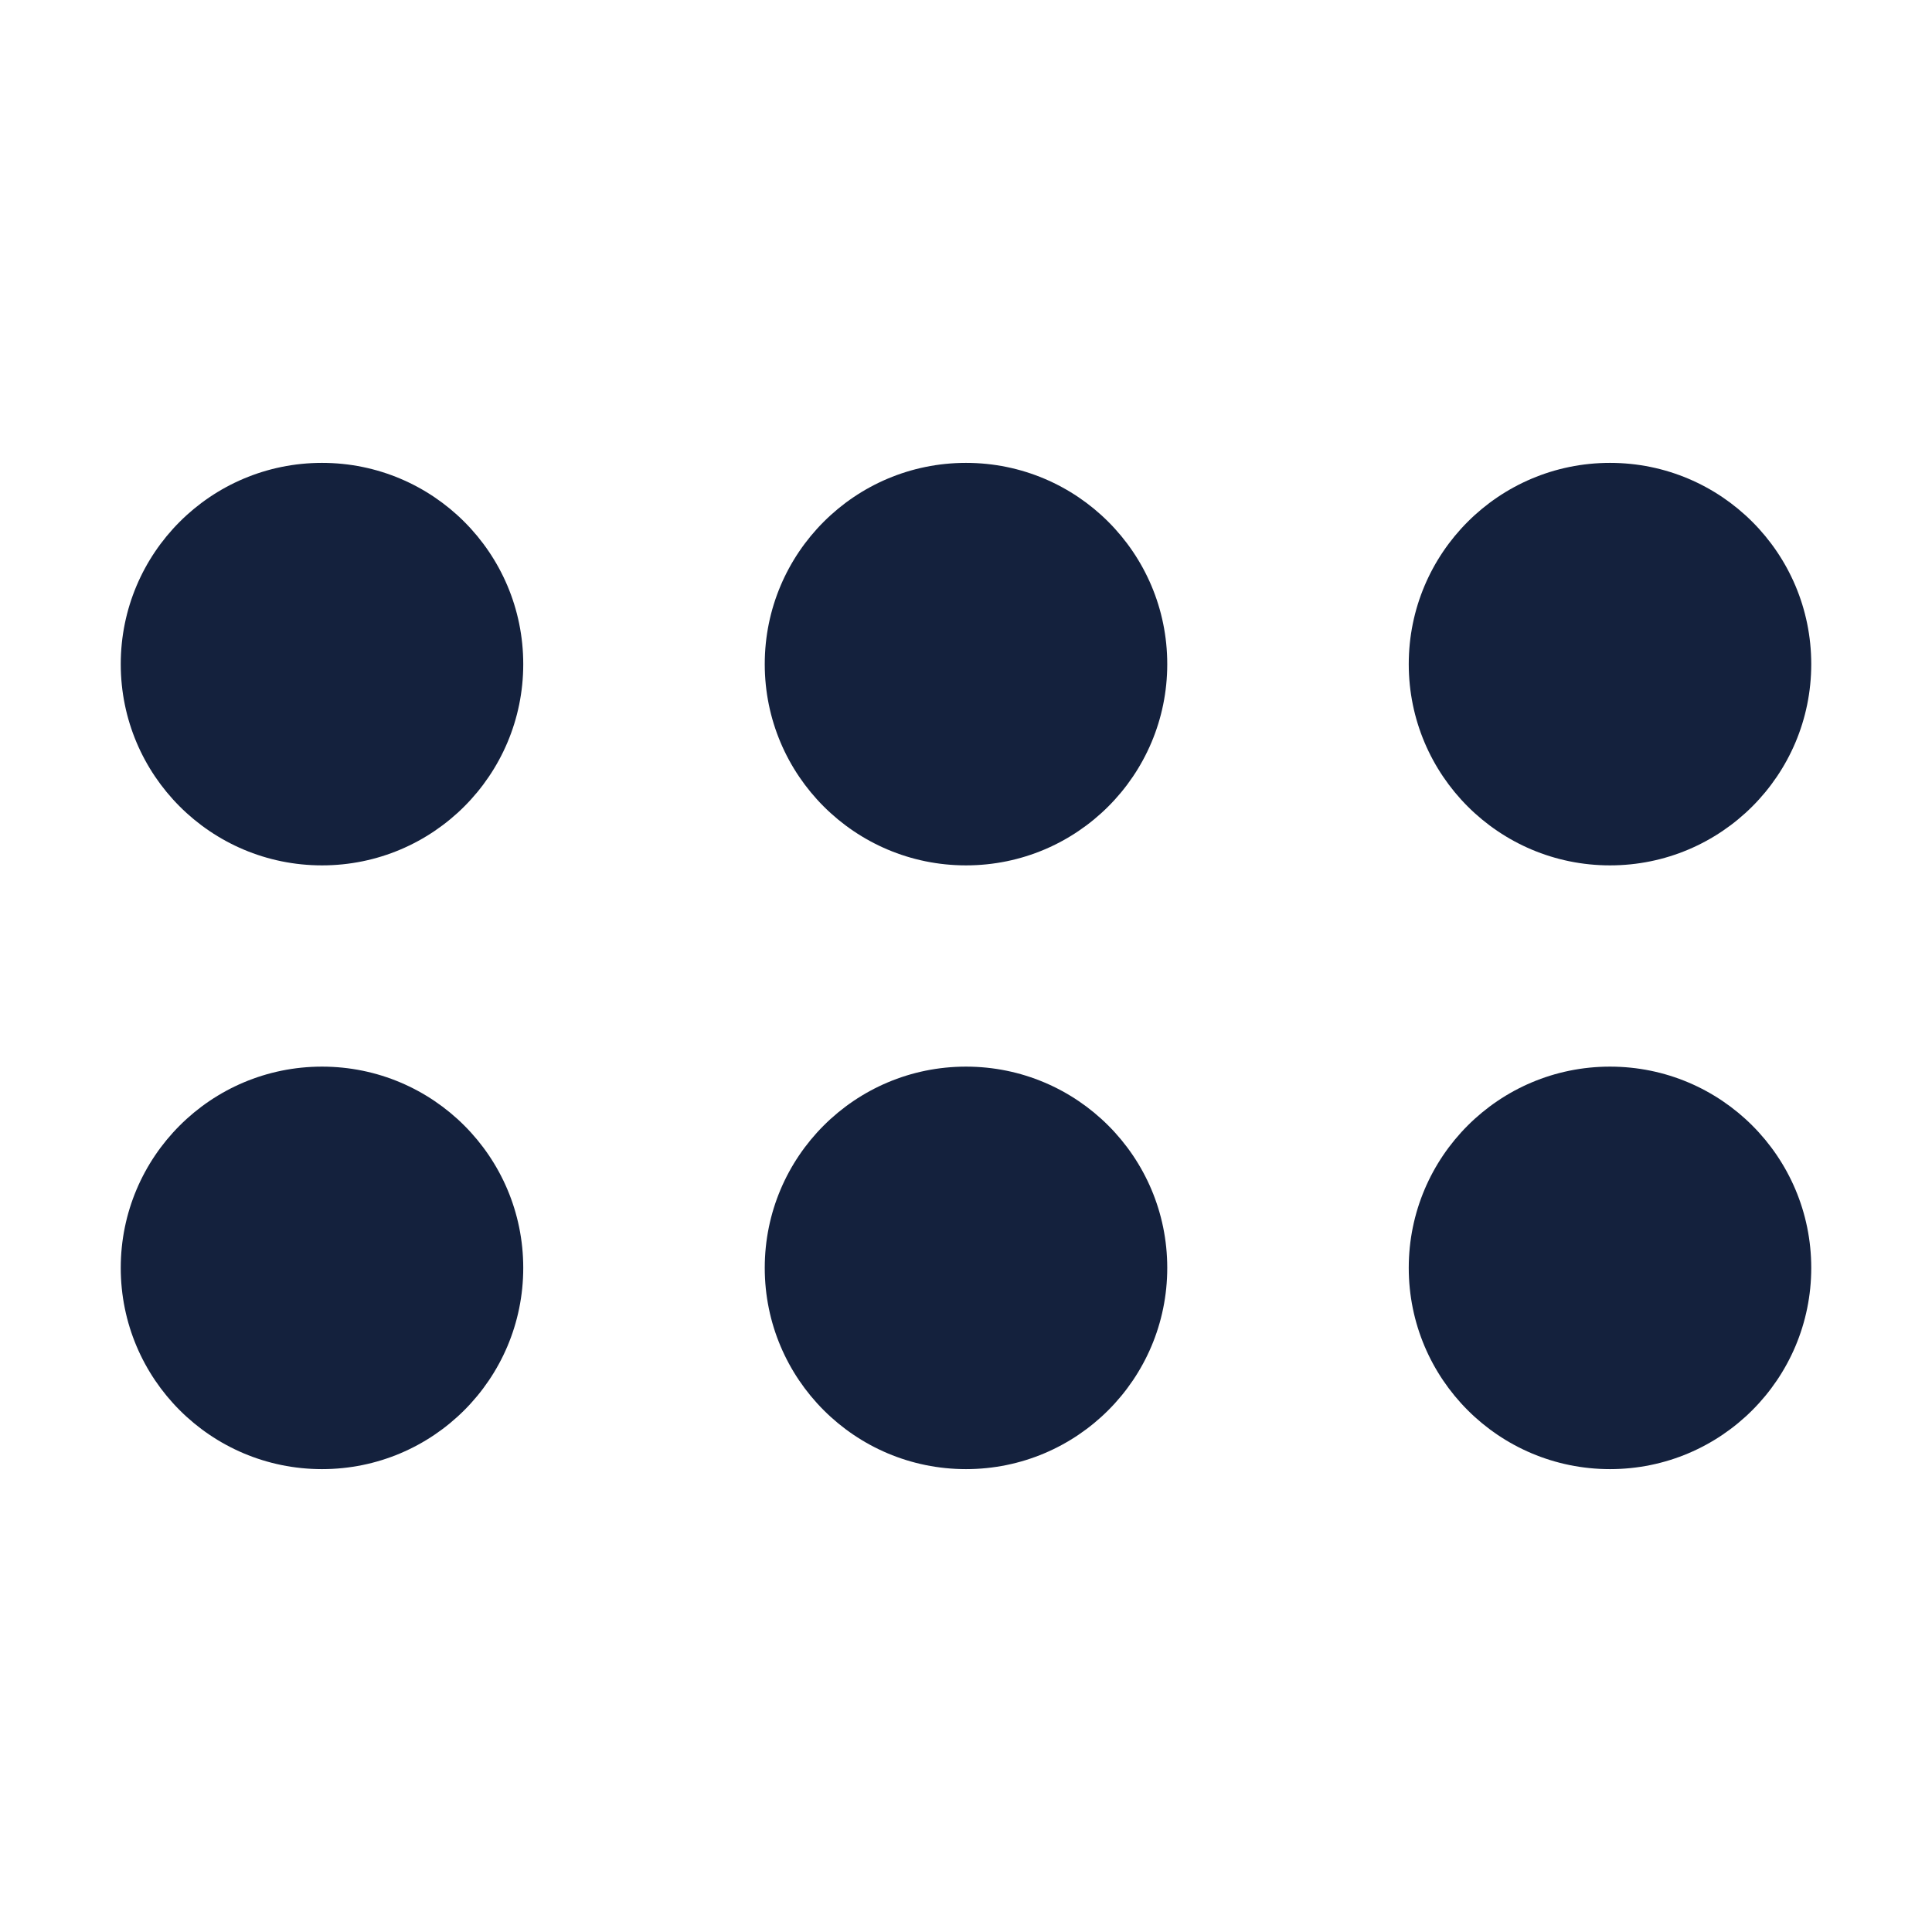 <svg width="24" height="24" viewBox="0 0 24 24" fill="none" xmlns="http://www.w3.org/2000/svg">
<path d="M6.5 15.75C6.5 14.369 5.381 13.25 4 13.25C2.619 13.25 1.5 14.369 1.5 15.75C1.5 17.131 2.619 18.25 4 18.25C5.381 18.25 6.5 17.131 6.5 15.75Z" fill="#14213D"/>
<path d="M6.5 8.25C6.5 6.869 5.381 5.75 4 5.75C2.619 5.75 1.5 6.869 1.5 8.25C1.5 9.631 2.619 10.75 4 10.75C5.381 10.75 6.5 9.631 6.5 8.25Z" fill="#14213D"/>
<path d="M12 13.25C13.381 13.25 14.5 14.369 14.5 15.75C14.5 17.131 13.381 18.25 12 18.25C10.619 18.25 9.5 17.131 9.5 15.75C9.5 14.369 10.619 13.25 12 13.25Z" fill="#14213D"/>
<path d="M14.5 8.25C14.5 6.869 13.381 5.75 12 5.75C10.619 5.75 9.5 6.869 9.5 8.25C9.5 9.631 10.619 10.75 12 10.75C13.381 10.75 14.5 9.631 14.5 8.25Z" fill="#14213D"/>
<path d="M20 13.25C21.381 13.25 22.5 14.369 22.5 15.75C22.5 17.131 21.381 18.25 20 18.25C18.619 18.25 17.5 17.131 17.5 15.75C17.5 14.369 18.619 13.25 20 13.25Z" fill="#14213D"/>
<path d="M22.5 8.25C22.5 6.869 21.381 5.75 20 5.75C18.619 5.75 17.5 6.869 17.5 8.25C17.5 9.631 18.619 10.75 20 10.75C21.381 10.75 22.5 9.631 22.5 8.25Z" fill="#14213D"/>
</svg>
